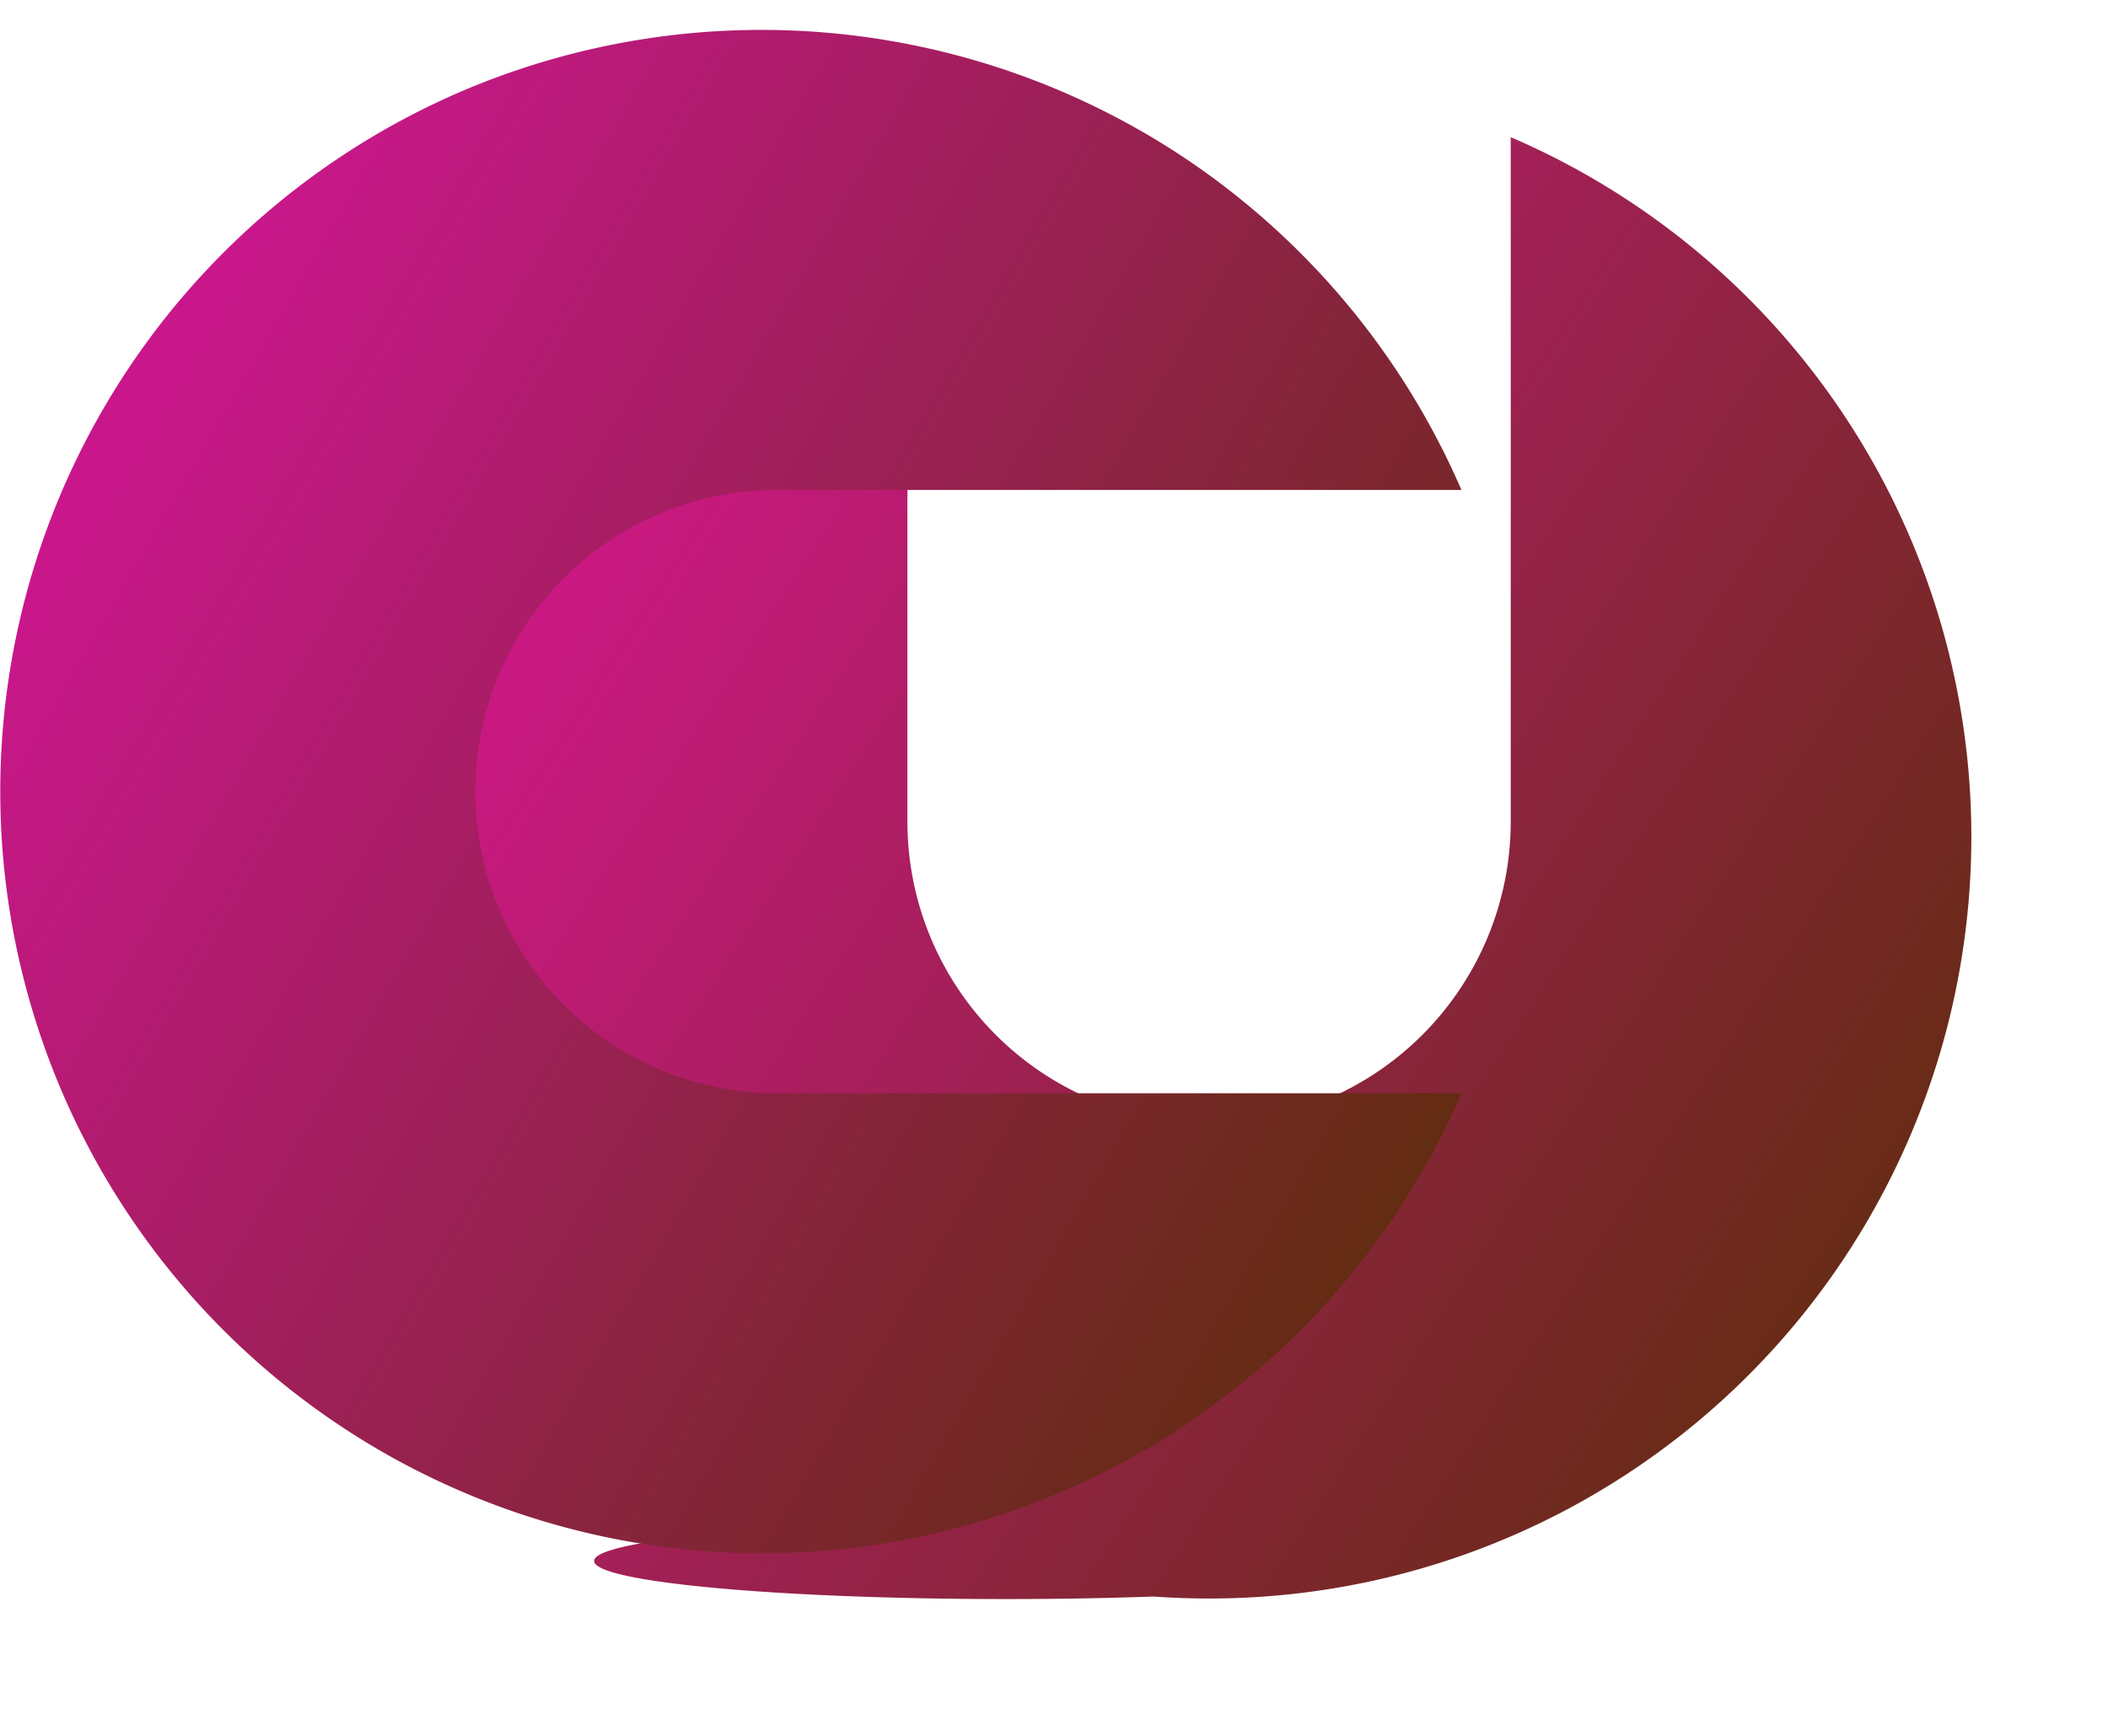 <svg xmlns="http://www.w3.org/2000/svg" xmlns:xlink="http://www.w3.org/1999/xlink" width="138.363" height="113.963" viewBox="0 0 138.363 113.963">
  <defs>
    <linearGradient id="linear-gradient" x1="0.129" y1="0.186" x2="1" y2="0.719" gradientUnits="objectBoundingBox">
      <stop offset="0" stop-color="#cc1884"/>
      <stop offset="1" stop-color="#632c11"/>
    </linearGradient>
    <filter id="Union_11" x="20.363" y="0" width="118" height="113.963" filterUnits="userSpaceOnUse">
      <feOffset dy="3" input="SourceAlpha"/>
      <feGaussianBlur stdDeviation="3" result="blur"/>
      <feFlood flood-opacity="0"/>
      <feComposite operator="in" in2="blur"/>
      <feComposite in="SourceGraphic"/>
    </filter>
    <linearGradient id="linear-gradient-2" x1="0.129" y1="0.186" x2="1" y2="0.719" gradientUnits="objectBoundingBox">
      <stop offset="0" stop-color="#c9178b"/>
      <stop offset="0.97" stop-color="#662b15"/>
      <stop offset="1" stop-color="#632c11"/>
    </linearGradient>
  </defs>
  <g id="Composant_9_1" data-name="Composant 9 – 1" transform="translate(0 1.963)">
    <g transform="matrix(1, 0, 0, 1, 0, -1.96)" filter="url(#Union_11)">
      <path id="Union_11-2" data-name="Union 11" d="M9.636,93.463c0-1.118,7.926-2.065,18.858-2.384A50.032,50.032,0,0,1,30.2,0V44.926a19.8,19.8,0,1,0,39.6,0V0A50,50,0,0,1,50,95.927q-1.834,0-3.647-.13c-3.015.108-6.291.167-9.717.167C21.725,95.963,9.636,94.844,9.636,93.463Z" transform="translate(29.36 6)" fill="url(#linear-gradient)"/>
    </g>
    <path id="Soustraction_18" data-name="Soustraction 18" d="M50,100A50.013,50.013,0,0,1,30.538,3.929,50.085,50.085,0,0,1,77.805,8.438,50.189,50.189,0,0,1,95.926,30.2H51a19.8,19.8,0,1,0,0,39.6H95.926A50.01,50.01,0,0,1,50,100Z" fill="url(#linear-gradient-2)"/>
  </g>
</svg>
